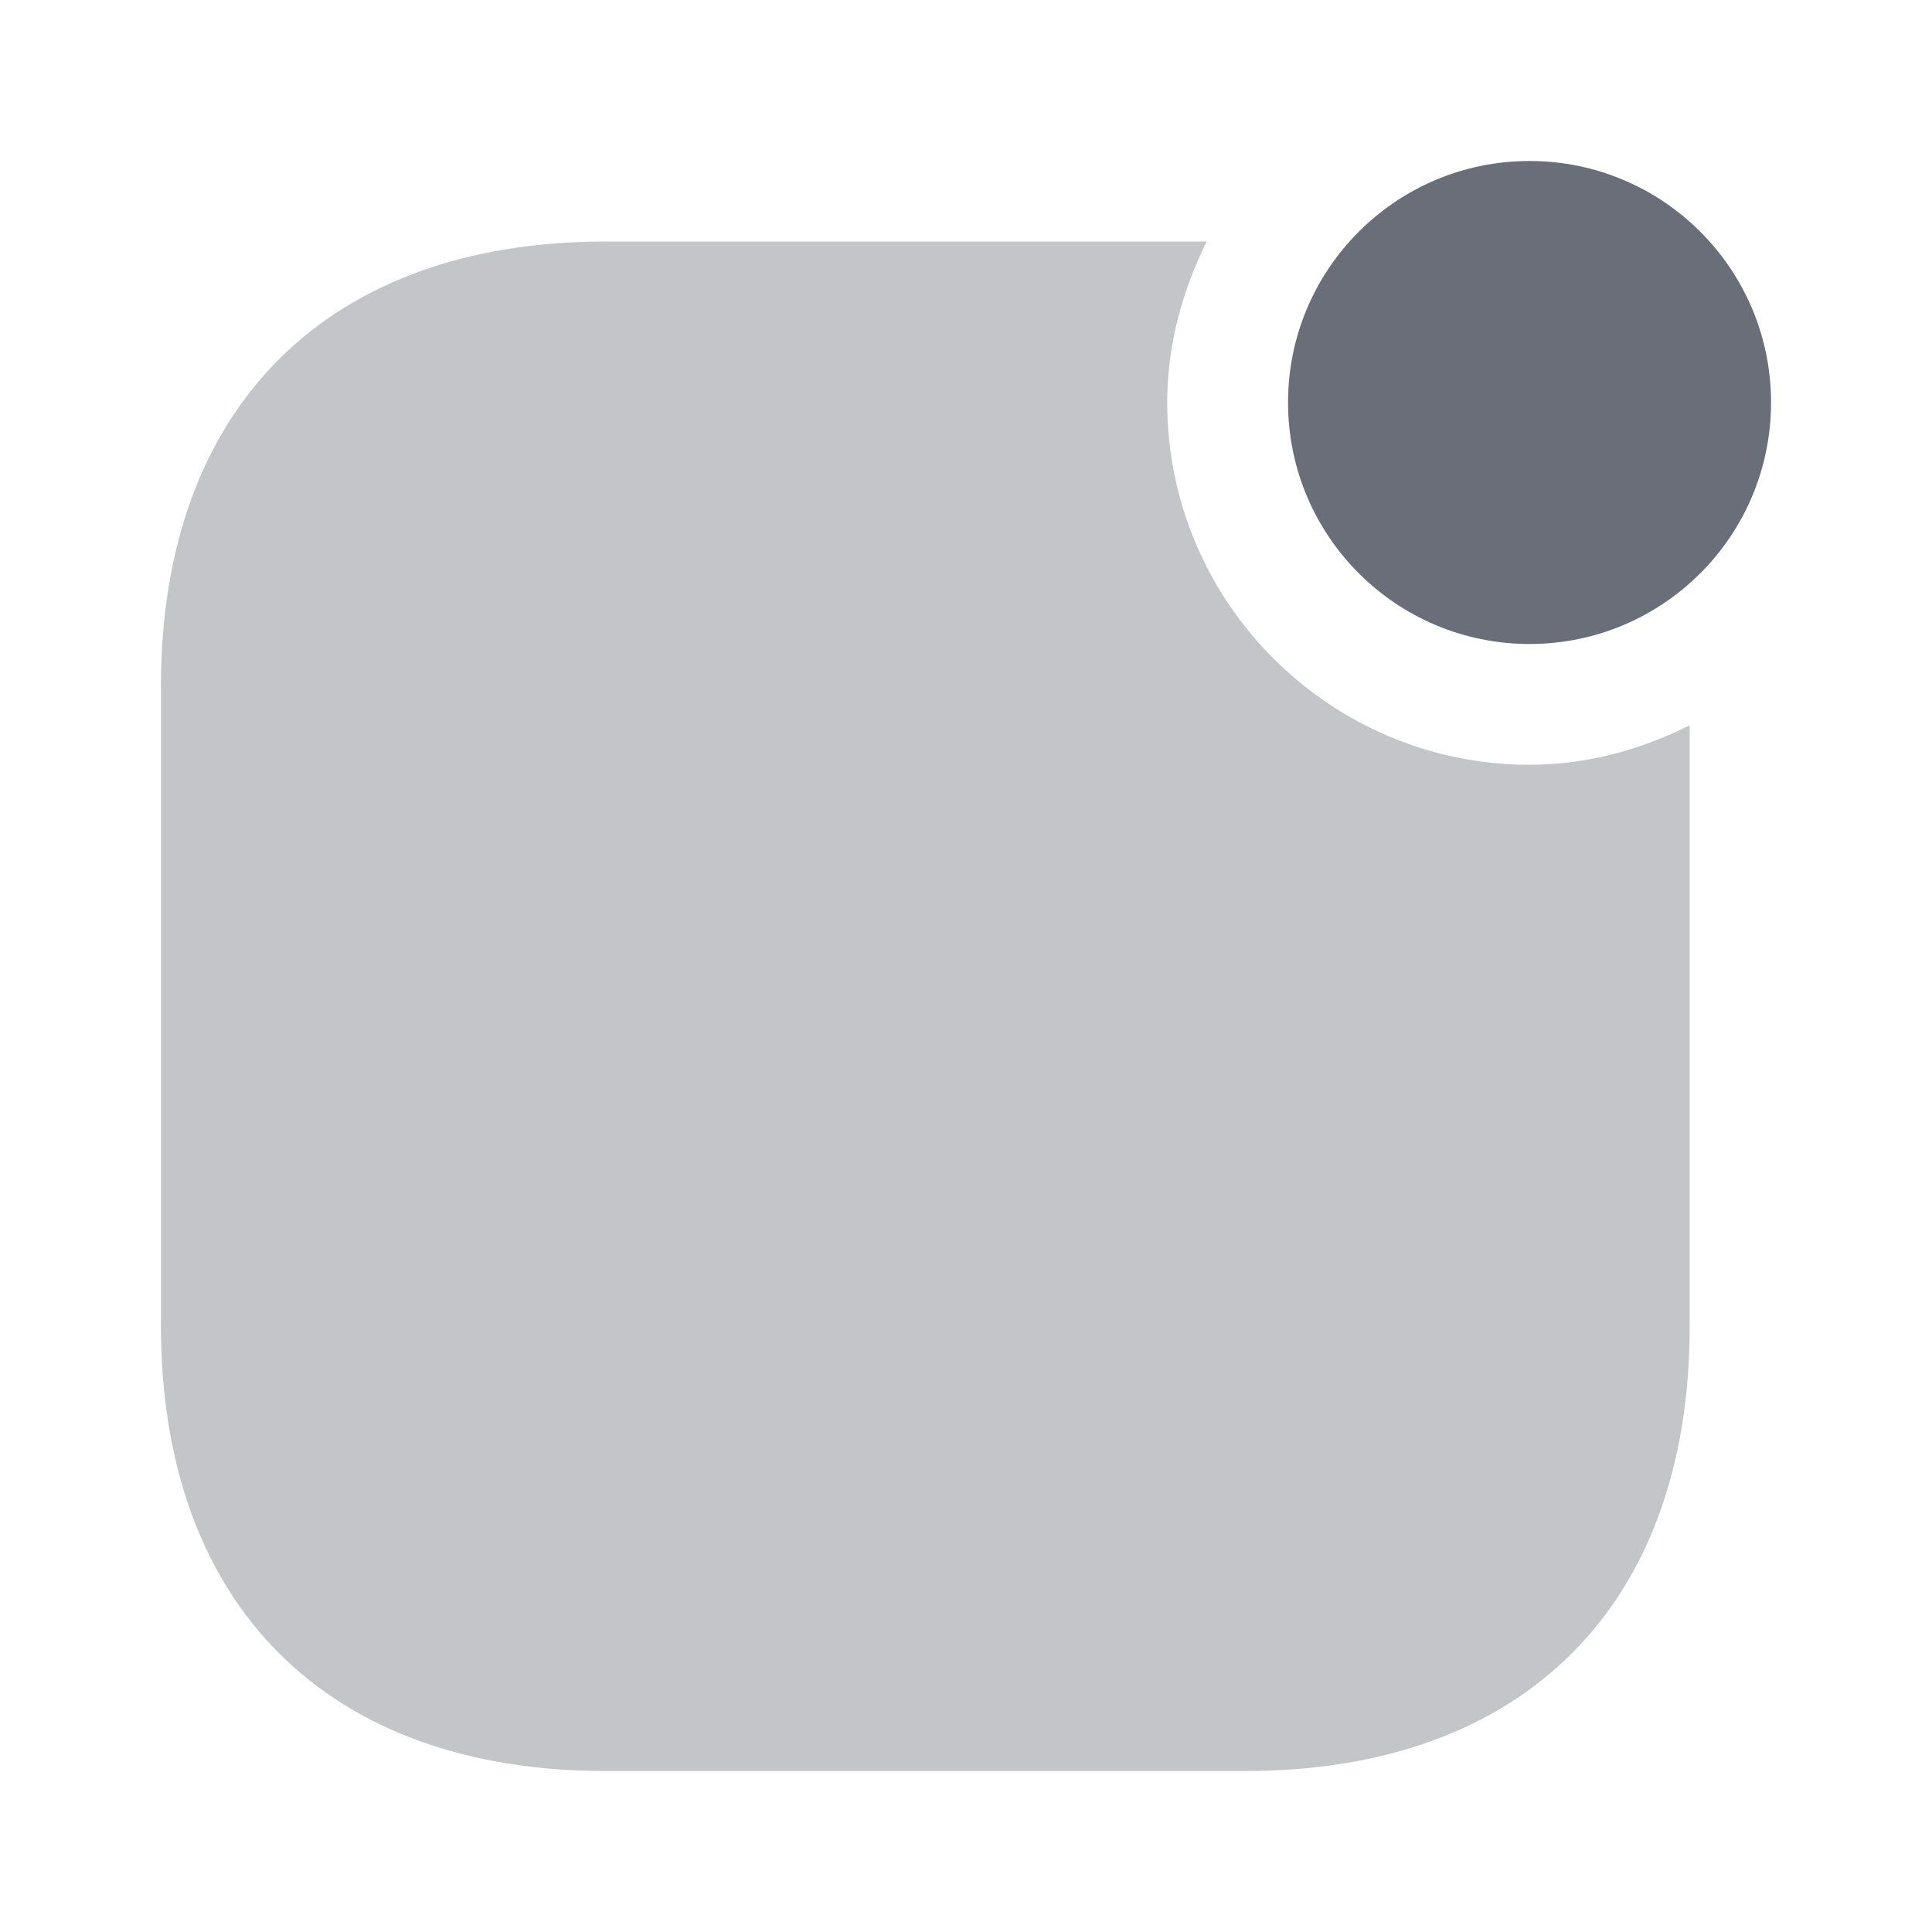 <svg width="99" height="99" viewBox="0 0 99 99" fill="none" xmlns="http://www.w3.org/2000/svg">
<g clip-path="url(#clip0_45_5289)">
<path d="M78.377 33C85.212 33 90.752 27.46 90.752 20.625C90.752 13.791 85.212 8.25 78.377 8.25C71.542 8.25 66.002 13.791 66.002 20.625C66.002 27.46 71.542 33 78.377 33Z" fill="#696E79"/>
<path opacity="0.4" d="M78.373 39.188C68.143 39.188 59.81 30.855 59.81 20.625C59.81 17.655 60.594 14.892 61.832 12.376H31.018C16.787 12.376 8.248 20.873 8.248 35.145V67.939C8.248 82.253 16.787 90.751 31.018 90.751H63.812C78.084 90.751 86.582 82.253 86.582 67.981V37.167C84.107 38.404 81.343 39.188 78.373 39.188Z" fill="#696E79"/>
</g>
<defs>
<clipPath id="clip0_45_5289">
<rect width="99" height="99" fill="white"/>
</clipPath>
</defs>
</svg>
